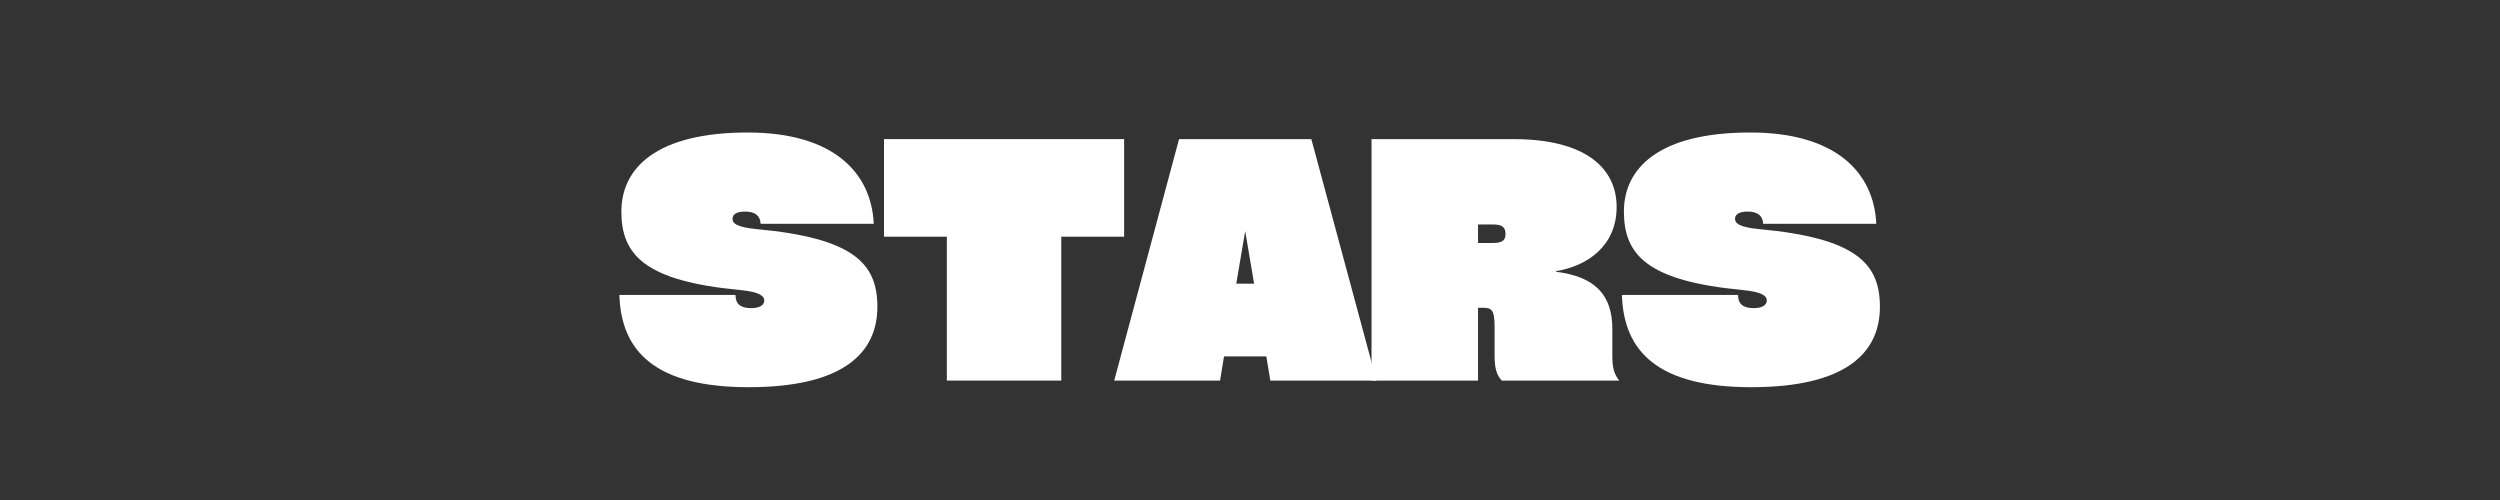 <svg xmlns="http://www.w3.org/2000/svg" xmlns:xlink="http://www.w3.org/1999/xlink" width="2000" zoomAndPan="magnify" viewBox="0 0 1500 300" height="400" preserveAspectRatio="xMidYMid meet" version="1.0"><rect x="0" y="0" width="1500" height="300" fill="#333333" stroke="none"/><defs><g/></defs><g fill="#ffffff" fill-opacity="1"><g transform="translate(370.045, 228.346)"><g><path d="M 1.586 -51.402 C 2.578 -17.465 23.219 3.969 79.184 3.969 C 135.746 3.969 156.383 -16.473 156.383 -44.258 C 156.383 -70.453 141.898 -85.535 83.75 -90.895 C 71.645 -92.086 69.461 -94.465 69.461 -97.047 C 69.461 -99.426 71.445 -101.41 77 -101.41 C 83.352 -101.41 86.129 -98.633 86.328 -94.07 L 154.203 -94.07 C 152.812 -124.633 130.188 -148.844 78.59 -148.844 C 23.617 -148.844 2.777 -127.41 2.777 -101.41 C 2.777 -75.414 16.867 -59.734 73.629 -54.379 C 86.129 -53.188 88.512 -50.605 88.512 -48.027 C 88.512 -45.645 86.328 -43.461 80.574 -43.461 C 74.023 -43.461 71.246 -46.242 71.246 -51.402 Z M 1.586 -51.402 "/></g></g></g><g fill="#ffffff" fill-opacity="1"><g transform="translate(528.413, 228.346)"><g><path d="M 39.691 -86.328 L 39.691 0 L 108.359 0 L 108.359 -86.328 L 146.066 -86.328 L 146.066 -144.875 L 1.984 -144.875 L 1.984 -86.328 Z M 39.691 -86.328 "/></g></g></g><g fill="#ffffff" fill-opacity="1"><g transform="translate(676.462, 228.346)"><g><path d="M 110.344 -144.875 L 30.961 -144.875 L -7.938 0 L 55.566 0 L 57.949 -14.488 L 83.352 -14.488 L 85.734 0 L 149.438 0 Z M 76.008 -58.148 L 65.293 -58.148 L 70.652 -89.703 Z M 76.008 -58.148 "/></g></g></g><g fill="#ffffff" fill-opacity="1"><g transform="translate(817.962, 228.346)"><g><path d="M 149.438 -30.961 C 149.438 -51.402 139.117 -62.316 115.699 -65.293 L 115.699 -65.688 C 134.156 -68.668 152.02 -80.574 152.02 -104.191 C 152.02 -127.012 133.957 -144.875 90.102 -144.875 L 4.961 -144.875 L 4.961 0 L 68.863 0 L 68.863 -43.66 L 72.238 -43.66 C 77.199 -43.66 78.789 -42.074 78.789 -32.348 L 78.789 -14.883 C 78.789 -7.145 80.176 -2.977 83.152 0 L 153.605 0 C 150.43 -3.77 149.438 -7.938 149.438 -14.883 Z M 68.863 -82.559 L 68.863 -93.672 L 77.797 -93.672 C 83.551 -93.672 85.336 -91.887 85.336 -87.918 C 85.336 -84.344 83.551 -82.559 77.797 -82.559 Z M 68.863 -82.559 "/></g></g></g><g fill="#ffffff" fill-opacity="1"><g transform="translate(971.568, 228.346)"><g><path d="M 1.586 -51.402 C 2.578 -17.465 23.219 3.969 79.184 3.969 C 135.746 3.969 156.383 -16.473 156.383 -44.258 C 156.383 -70.453 141.898 -85.535 83.75 -90.895 C 71.645 -92.086 69.461 -94.465 69.461 -97.047 C 69.461 -99.426 71.445 -101.41 77 -101.41 C 83.352 -101.41 86.129 -98.633 86.328 -94.07 L 154.203 -94.07 C 152.812 -124.633 130.188 -148.844 78.59 -148.844 C 23.617 -148.844 2.777 -127.41 2.777 -101.41 C 2.777 -75.414 16.867 -59.734 73.629 -54.379 C 86.129 -53.188 88.512 -50.605 88.512 -48.027 C 88.512 -45.645 86.328 -43.461 80.574 -43.461 C 74.023 -43.461 71.246 -46.242 71.246 -51.402 Z M 1.586 -51.402 "/></g></g></g></svg>